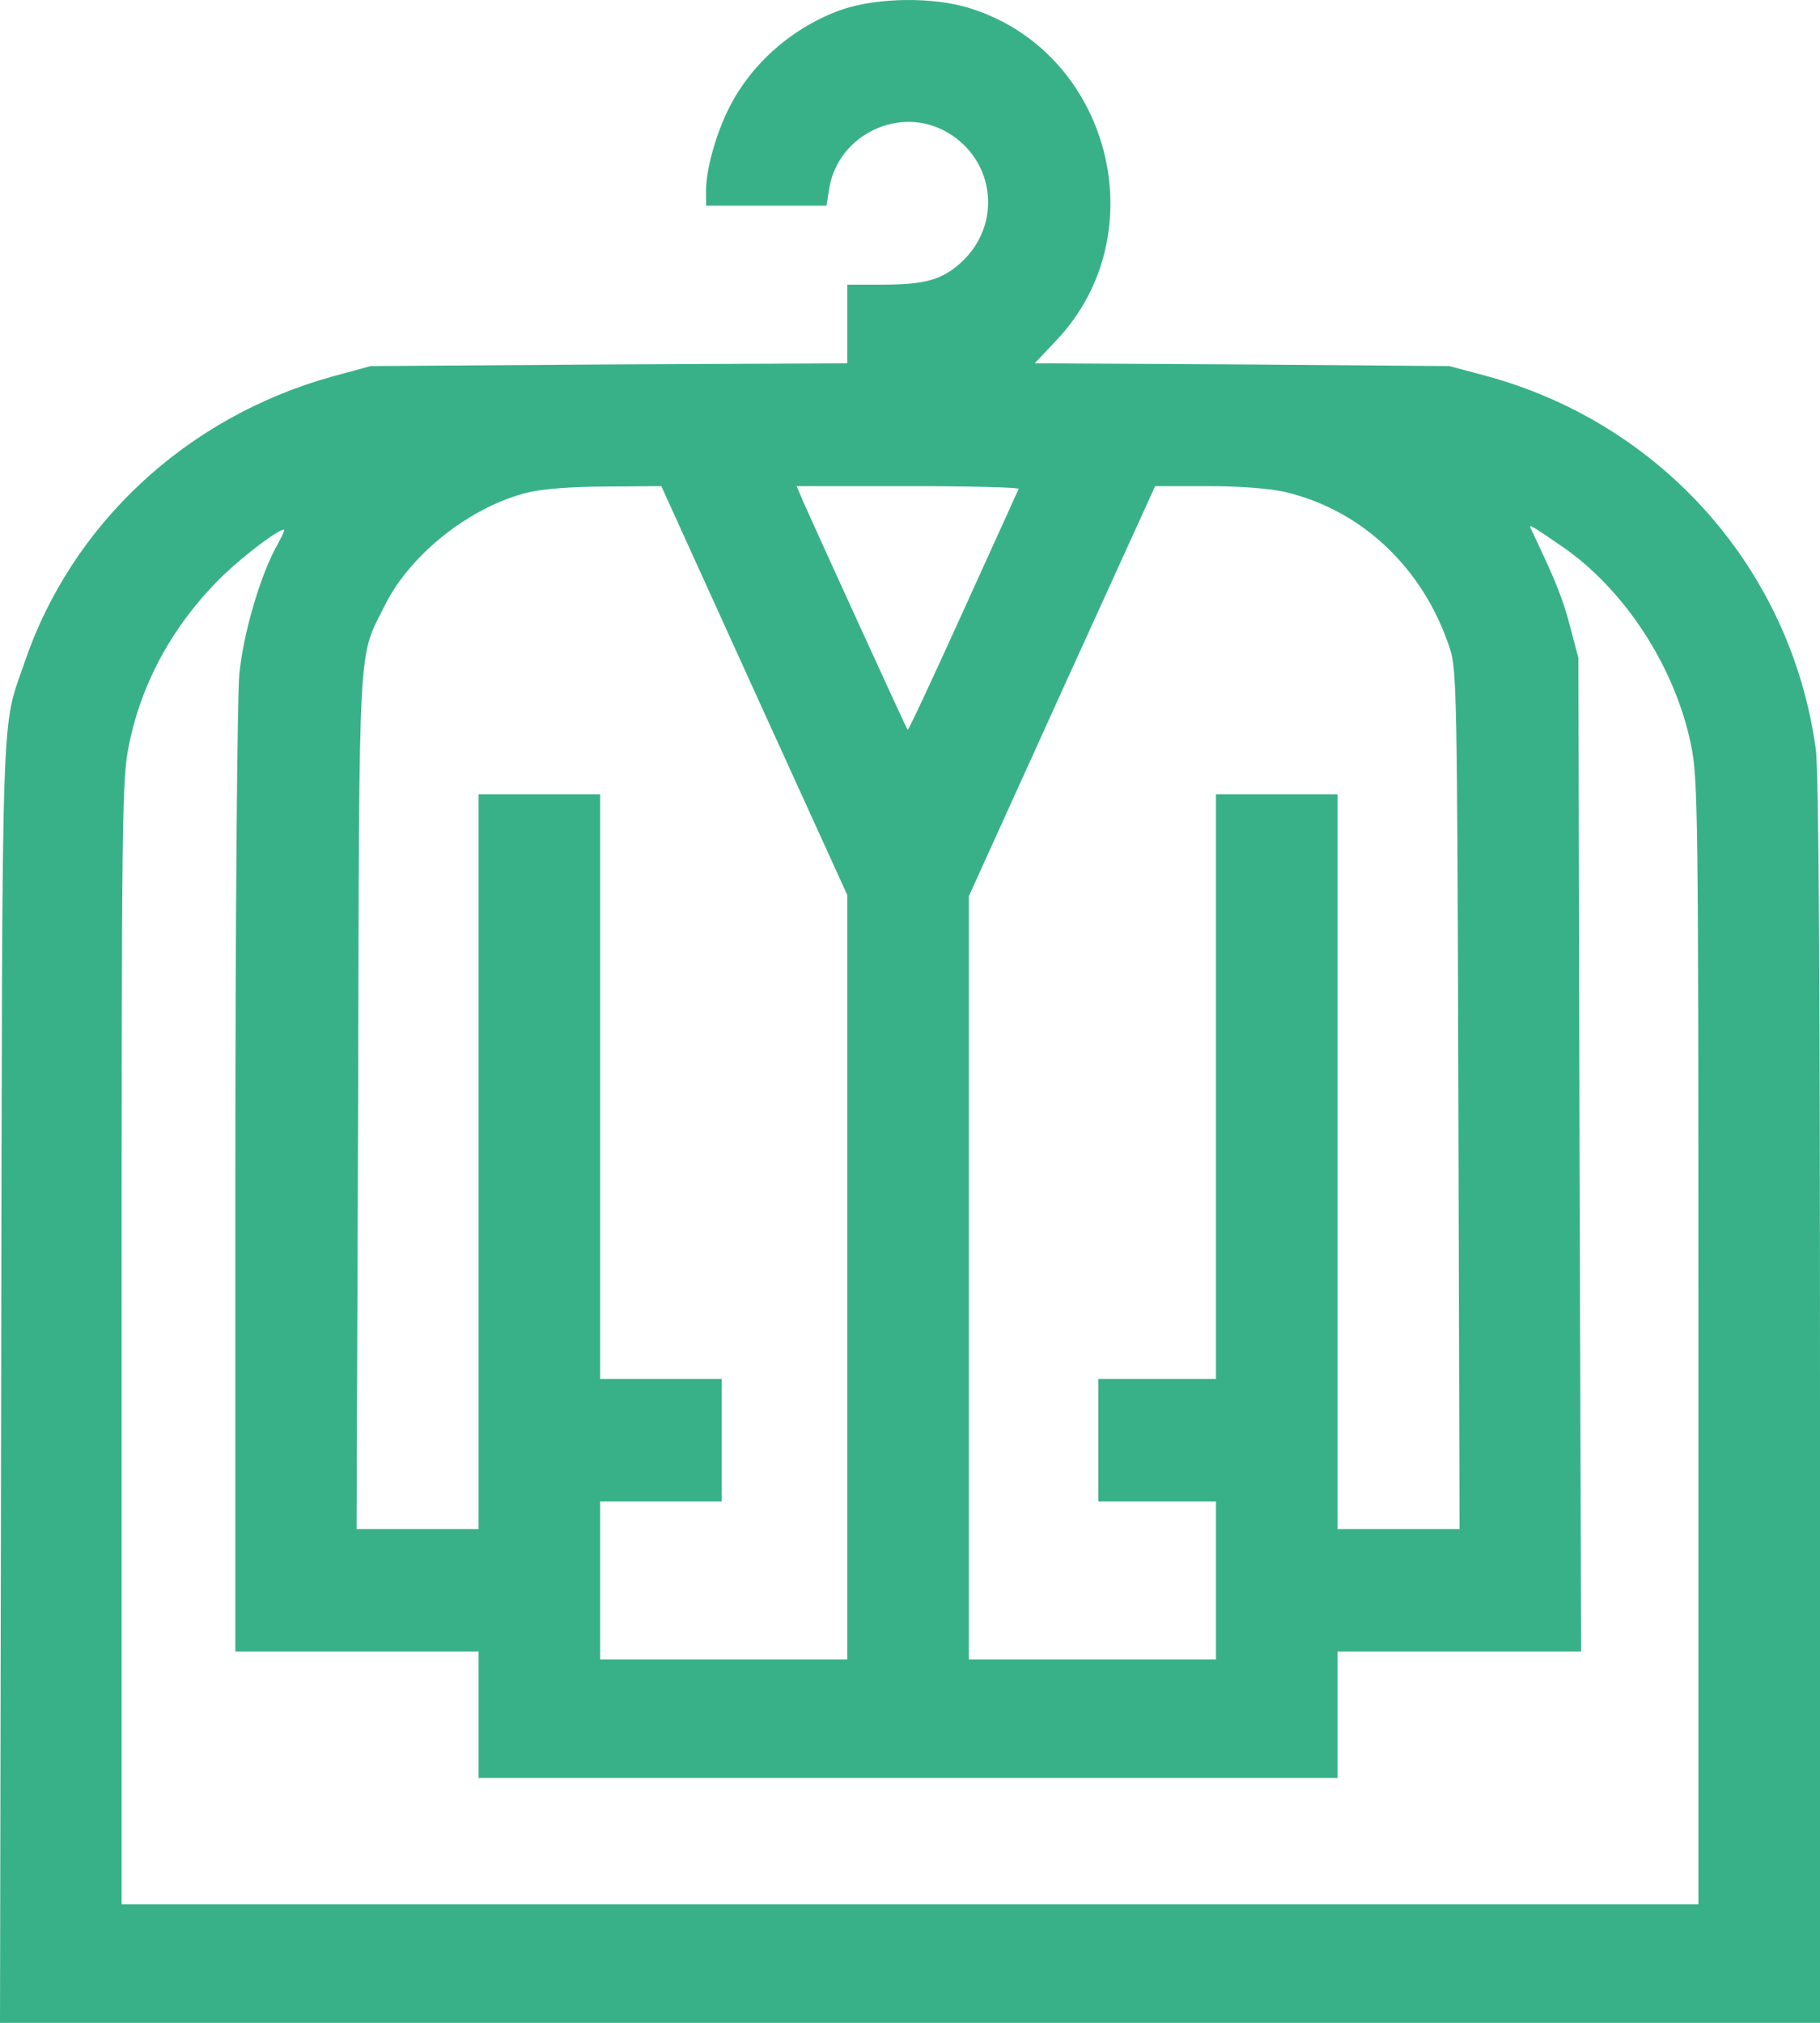 <svg width="36" height="40" viewBox="0 0 36 40" fill="none" xmlns="http://www.w3.org/2000/svg">
<path d="M16.666 0.185C15.703 0.521 14.873 1.239 14.423 2.13C14.159 2.653 13.966 3.349 13.966 3.77V4.067H15.16H16.347L16.402 3.731C16.572 2.661 17.806 2.067 18.745 2.622C19.691 3.177 19.823 4.45 19.009 5.192C18.628 5.536 18.295 5.629 17.441 5.629H16.759V6.403V7.184L12.049 7.207L7.332 7.239L6.556 7.45C3.685 8.254 1.42 10.363 0.489 13.089C0.016 14.48 0.047 13.472 0.023 27.322L0 40H18H36V27.705C36 19.378 35.977 15.214 35.915 14.8C35.426 11.269 32.889 8.395 29.428 7.442L28.668 7.239L24.572 7.207L20.467 7.184L20.894 6.731C22.896 4.622 21.957 1.021 19.179 0.161C18.458 -0.065 17.364 -0.049 16.666 0.185ZM14.92 13.66L16.759 17.698V25.26V32.813H14.315H11.871V31.251V29.689H13.073H14.276V28.478V27.267H13.073H11.871V21.487V15.706H10.668H9.466V22.971V30.236H8.263H7.053L7.084 21.776C7.107 12.418 7.076 13.05 7.619 11.957C8.123 10.949 9.318 10.012 10.443 9.738C10.722 9.668 11.335 9.621 11.995 9.621L13.081 9.613L14.92 13.66ZM20.149 9.668C20.134 9.707 19.637 10.793 19.047 12.097C18.458 13.394 17.969 14.449 17.953 14.433C17.93 14.41 16.161 10.535 15.897 9.941L15.758 9.613H17.969C19.187 9.613 20.165 9.637 20.149 9.668ZM25.425 9.73C26.946 10.09 28.156 11.238 28.676 12.816C28.816 13.222 28.823 13.746 28.847 21.737L28.87 30.236H27.66H26.457V22.971V15.706H25.254H24.052V21.487V27.267H22.888H21.724V28.478V29.689H22.888H24.052V31.251V32.813H21.608H19.164V25.267V17.722L21.003 13.668L22.849 9.613H23.897C24.541 9.613 25.13 9.66 25.425 9.73ZM30.879 10.793C32.121 11.636 33.129 13.175 33.447 14.722C33.587 15.394 33.595 15.995 33.595 26.541V37.657H18H2.405V26.541C2.405 15.995 2.413 15.394 2.553 14.722C2.809 13.457 3.46 12.3 4.43 11.363C4.857 10.957 5.501 10.473 5.617 10.473C5.641 10.473 5.571 10.621 5.47 10.801C5.144 11.394 4.81 12.535 4.733 13.339C4.694 13.777 4.655 18.112 4.655 23.377V32.657H7.06H9.466V33.907V35.157H17.961H26.457V33.907V32.657H28.862H31.275L31.244 22.838L31.221 13.011L31.05 12.363C30.91 11.824 30.755 11.449 30.274 10.441C30.235 10.355 30.321 10.41 30.879 10.793Z" fill="#38B189"/>
</svg>
